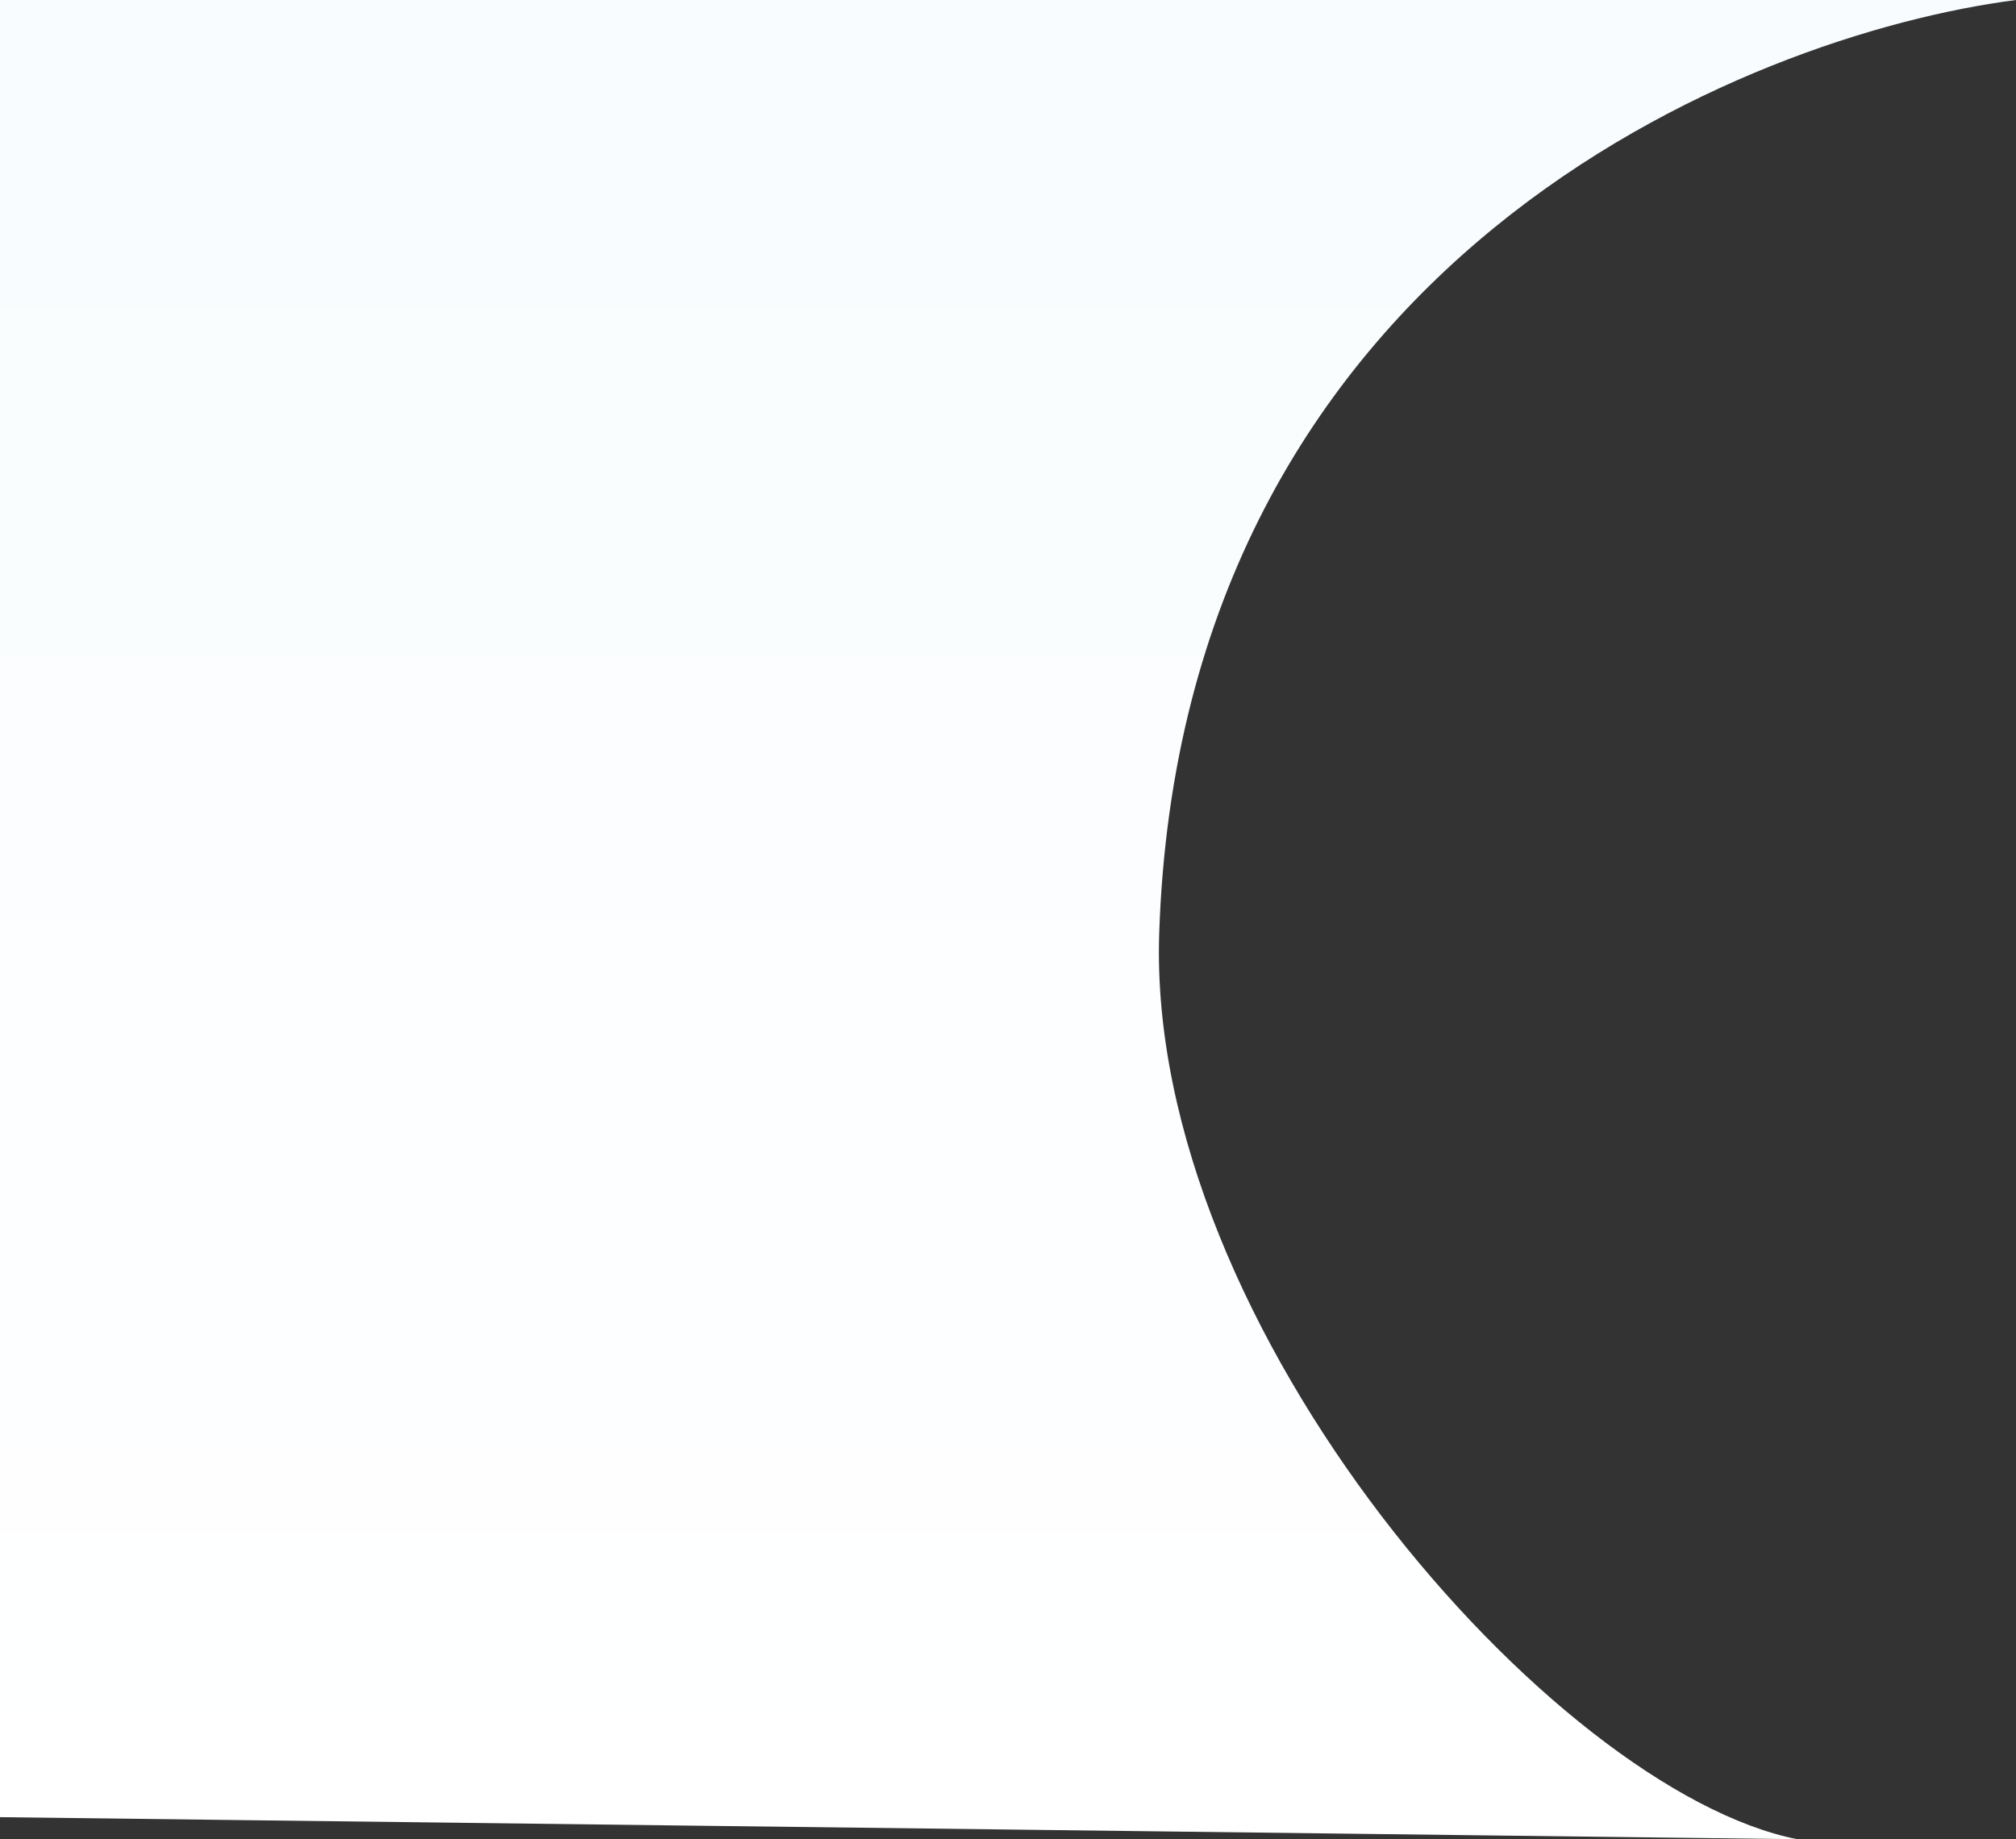 <svg width="640" height="584" viewBox="0 0 640 584" fill="none" xmlns="http://www.w3.org/2000/svg">
<rect x="0" y="0" width="640" height="584" fill="#333333" stroke="none"/>
<path d="M368 296.5C375 82.5 554.5 11 640 0H0V577L570.5 584C493 568.5 363.897 421.933 368 296.5Z" fill="url(#paint0_linear)"/>
<defs>
<linearGradient id="paint0_linear" x1="355" y1="0" x2="355" y2="584" gradientUnits="userSpaceOnUse">
<stop stop-color="#F8FCFE"/>
<stop offset="1" stop-color="white"/>
</linearGradient>
</defs>
</svg>
